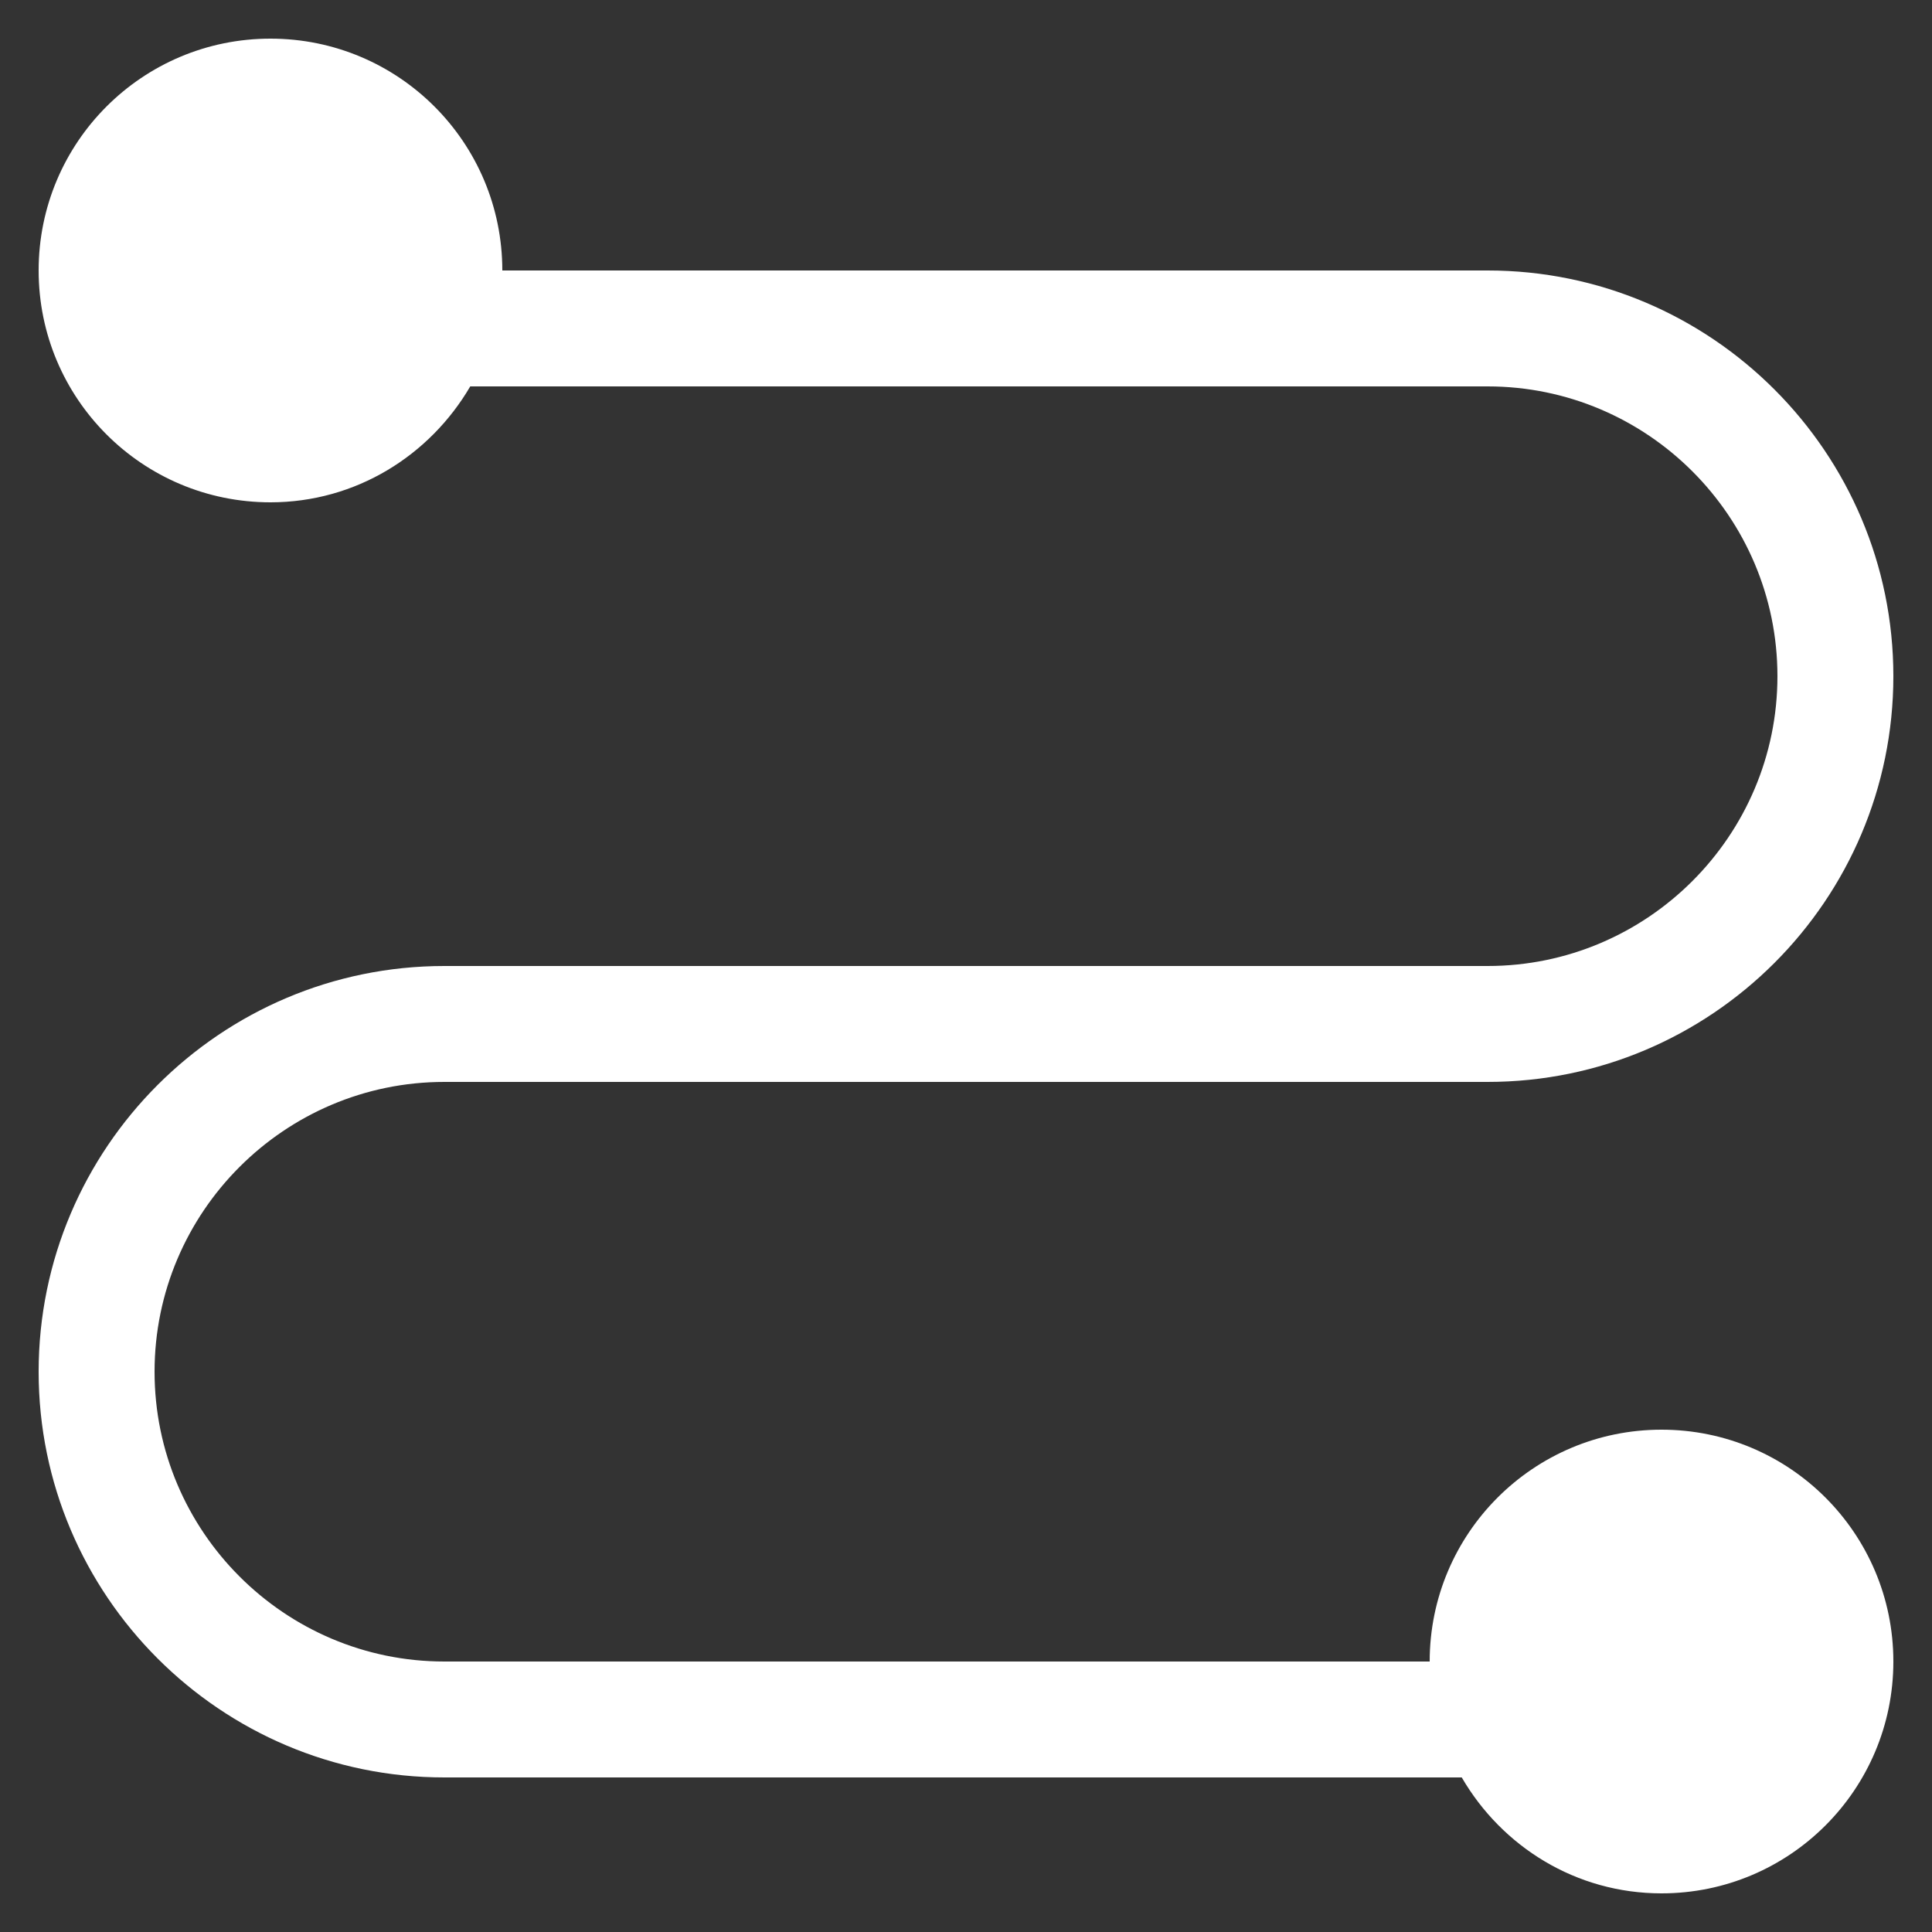 <?xml version="1.0" encoding="utf-8"?>
<!-- Generator: Adobe Illustrator 24.3.0, SVG Export Plug-In . SVG Version: 6.00 Build 0)  -->
<svg version="1.1" id="Layer_1" xmlns="http://www.w3.org/2000/svg" xmlns:xlink="http://www.w3.org/1999/xlink" x="0px" y="0px"
	 viewBox="0 0 250 250" style="enable-background:new 0 0 250 250;" xml:space="preserve">
<rect x="0" y="0" width="250" height="250" fill="#333333" stroke="none"/>
<style type="text/css">
	.st0{fill:#FFFFFF;}
</style>
<path class="st0" d="M57.5,140h135c28.95,0,52.5-23.55,52.5-52.5S221.45,35,192.5,35H65C65,18.42,51.58,5,35,5S5,18.42,5,35
	s13.42,30,30,30c11.07,0,20.64-6.08,25.85-15H192.5c20.67,0,37.5,16.83,37.5,37.5S213.17,125,192.5,125h-135
	C28.55,125,5,148.55,5,177.5S28.55,230,57.5,230h131.65c5.19,8.93,14.76,15,25.85,15c16.57,0,30-13.43,30-30s-13.43-30-30-30
	s-30,13.43-30,30H57.5C36.83,215,20,198.17,20,177.5S36.83,140,57.5,140z"/>
</svg>
